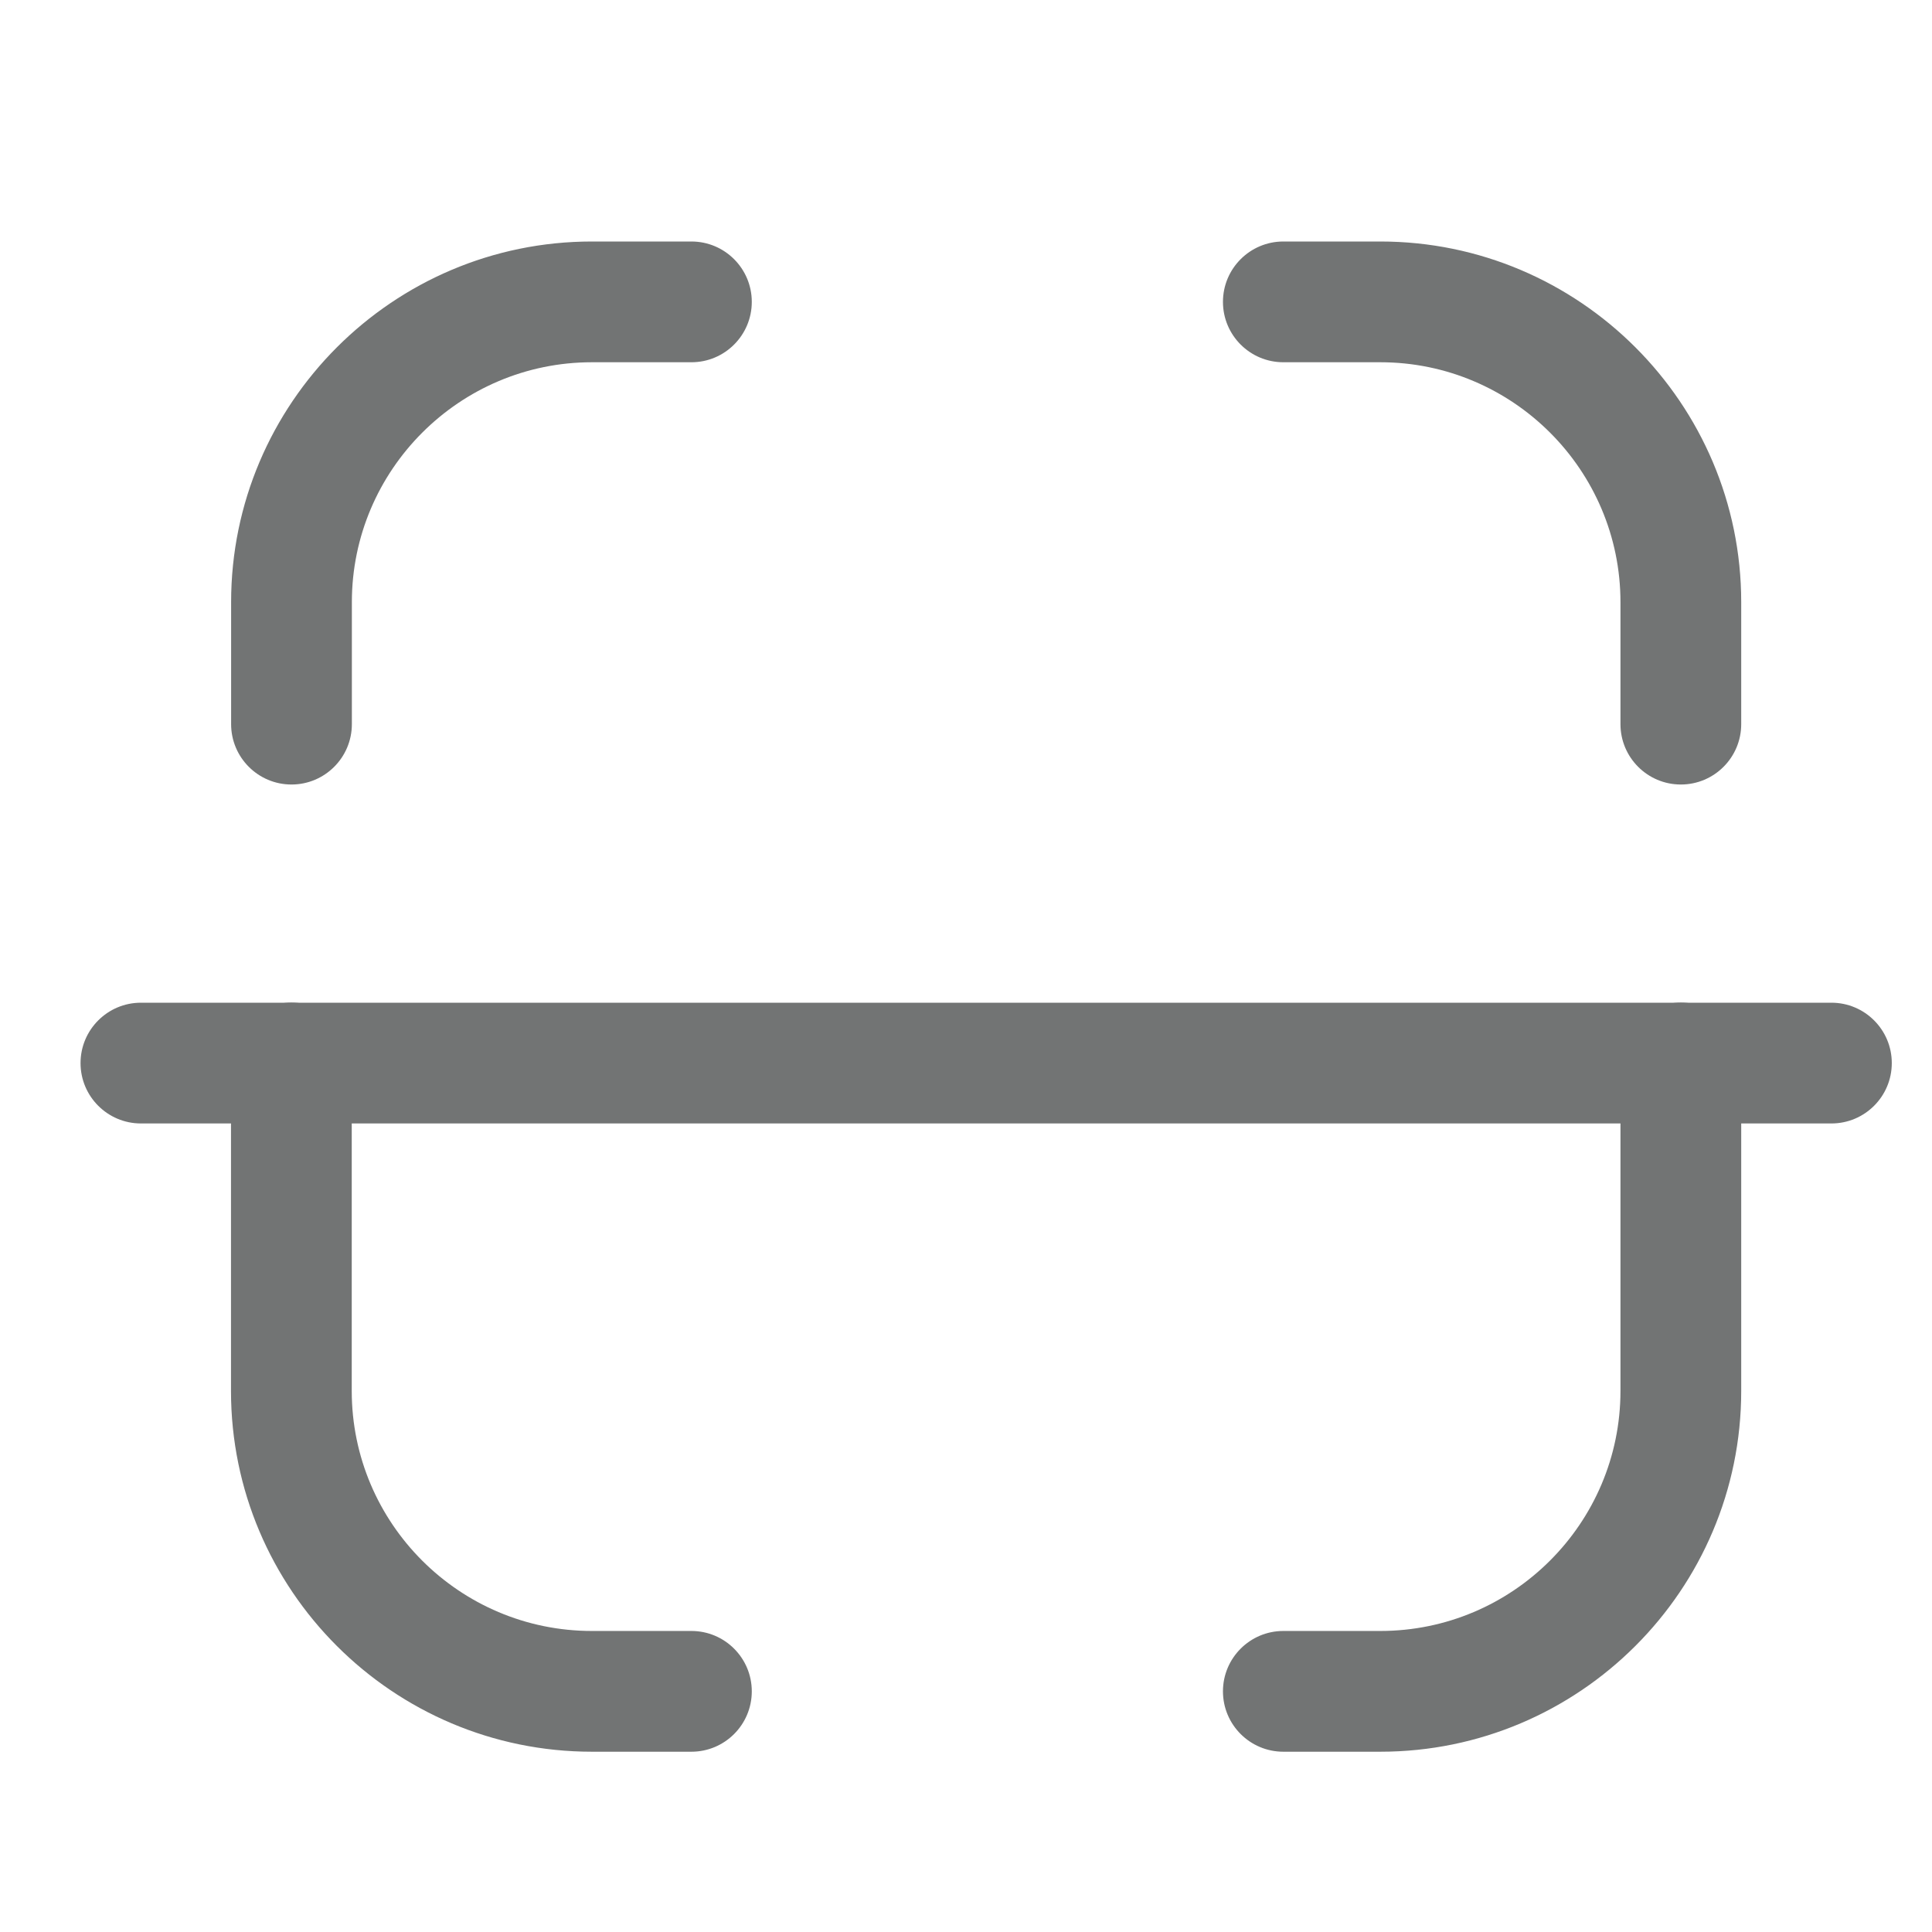 <svg width="16" height="16" viewBox="0 0 16 16" fill="none" xmlns="http://www.w3.org/2000/svg">
<path fill-rule="evenodd" clip-rule="evenodd" d="M15.167 9.304H1.167C0.891 9.304 0.667 9.08 0.667 8.804C0.667 8.528 0.891 8.304 1.167 8.304H15.167C15.443 8.304 15.667 8.528 15.667 8.804C15.667 9.08 15.443 9.304 15.167 9.304Z" fill="#727474"/>
<path fill-rule="evenodd" clip-rule="evenodd" d="M13.92 6.497C13.644 6.497 13.42 6.273 13.42 5.997V4.987C13.42 3.892 12.528 3 11.431 3H10.628C10.352 3 10.128 2.776 10.128 2.5C10.128 2.224 10.352 2 10.628 2H11.431C13.079 2 14.42 3.341 14.42 4.987V5.997C14.42 6.273 14.196 6.497 13.92 6.497Z" fill="#727474"/>
<path fill-rule="evenodd" clip-rule="evenodd" d="M2.414 6.497C2.138 6.497 1.914 6.273 1.914 5.997V4.987C1.914 3.341 3.254 2 4.902 2H5.726C6.002 2 6.226 2.224 6.226 2.5C6.226 2.776 6.002 3 5.726 3H4.902C3.806 3 2.914 3.892 2.914 4.987V5.997C2.914 6.273 2.69 6.497 2.414 6.497Z" fill="#727474"/>
<path fill-rule="evenodd" clip-rule="evenodd" d="M11.431 14.507H10.628C10.352 14.507 10.128 14.283 10.128 14.007C10.128 13.731 10.352 13.507 10.628 13.507H11.431C12.528 13.507 13.42 12.615 13.42 11.519V8.803C13.42 8.527 13.644 8.303 13.92 8.303C14.196 8.303 14.42 8.527 14.42 8.803V11.519C14.42 13.167 13.079 14.507 11.431 14.507Z" fill="#727474"/>
<path fill-rule="evenodd" clip-rule="evenodd" d="M5.726 14.507H4.902C3.254 14.507 1.913 13.167 1.913 11.519V8.803C1.913 8.527 2.137 8.303 2.413 8.303C2.689 8.303 2.913 8.527 2.913 8.803V11.519C2.913 12.615 3.805 13.507 4.902 13.507H5.726C6.002 13.507 6.226 13.731 6.226 14.007C6.226 14.283 6.002 14.507 5.726 14.507Z" fill="#727474"/>
</svg>
